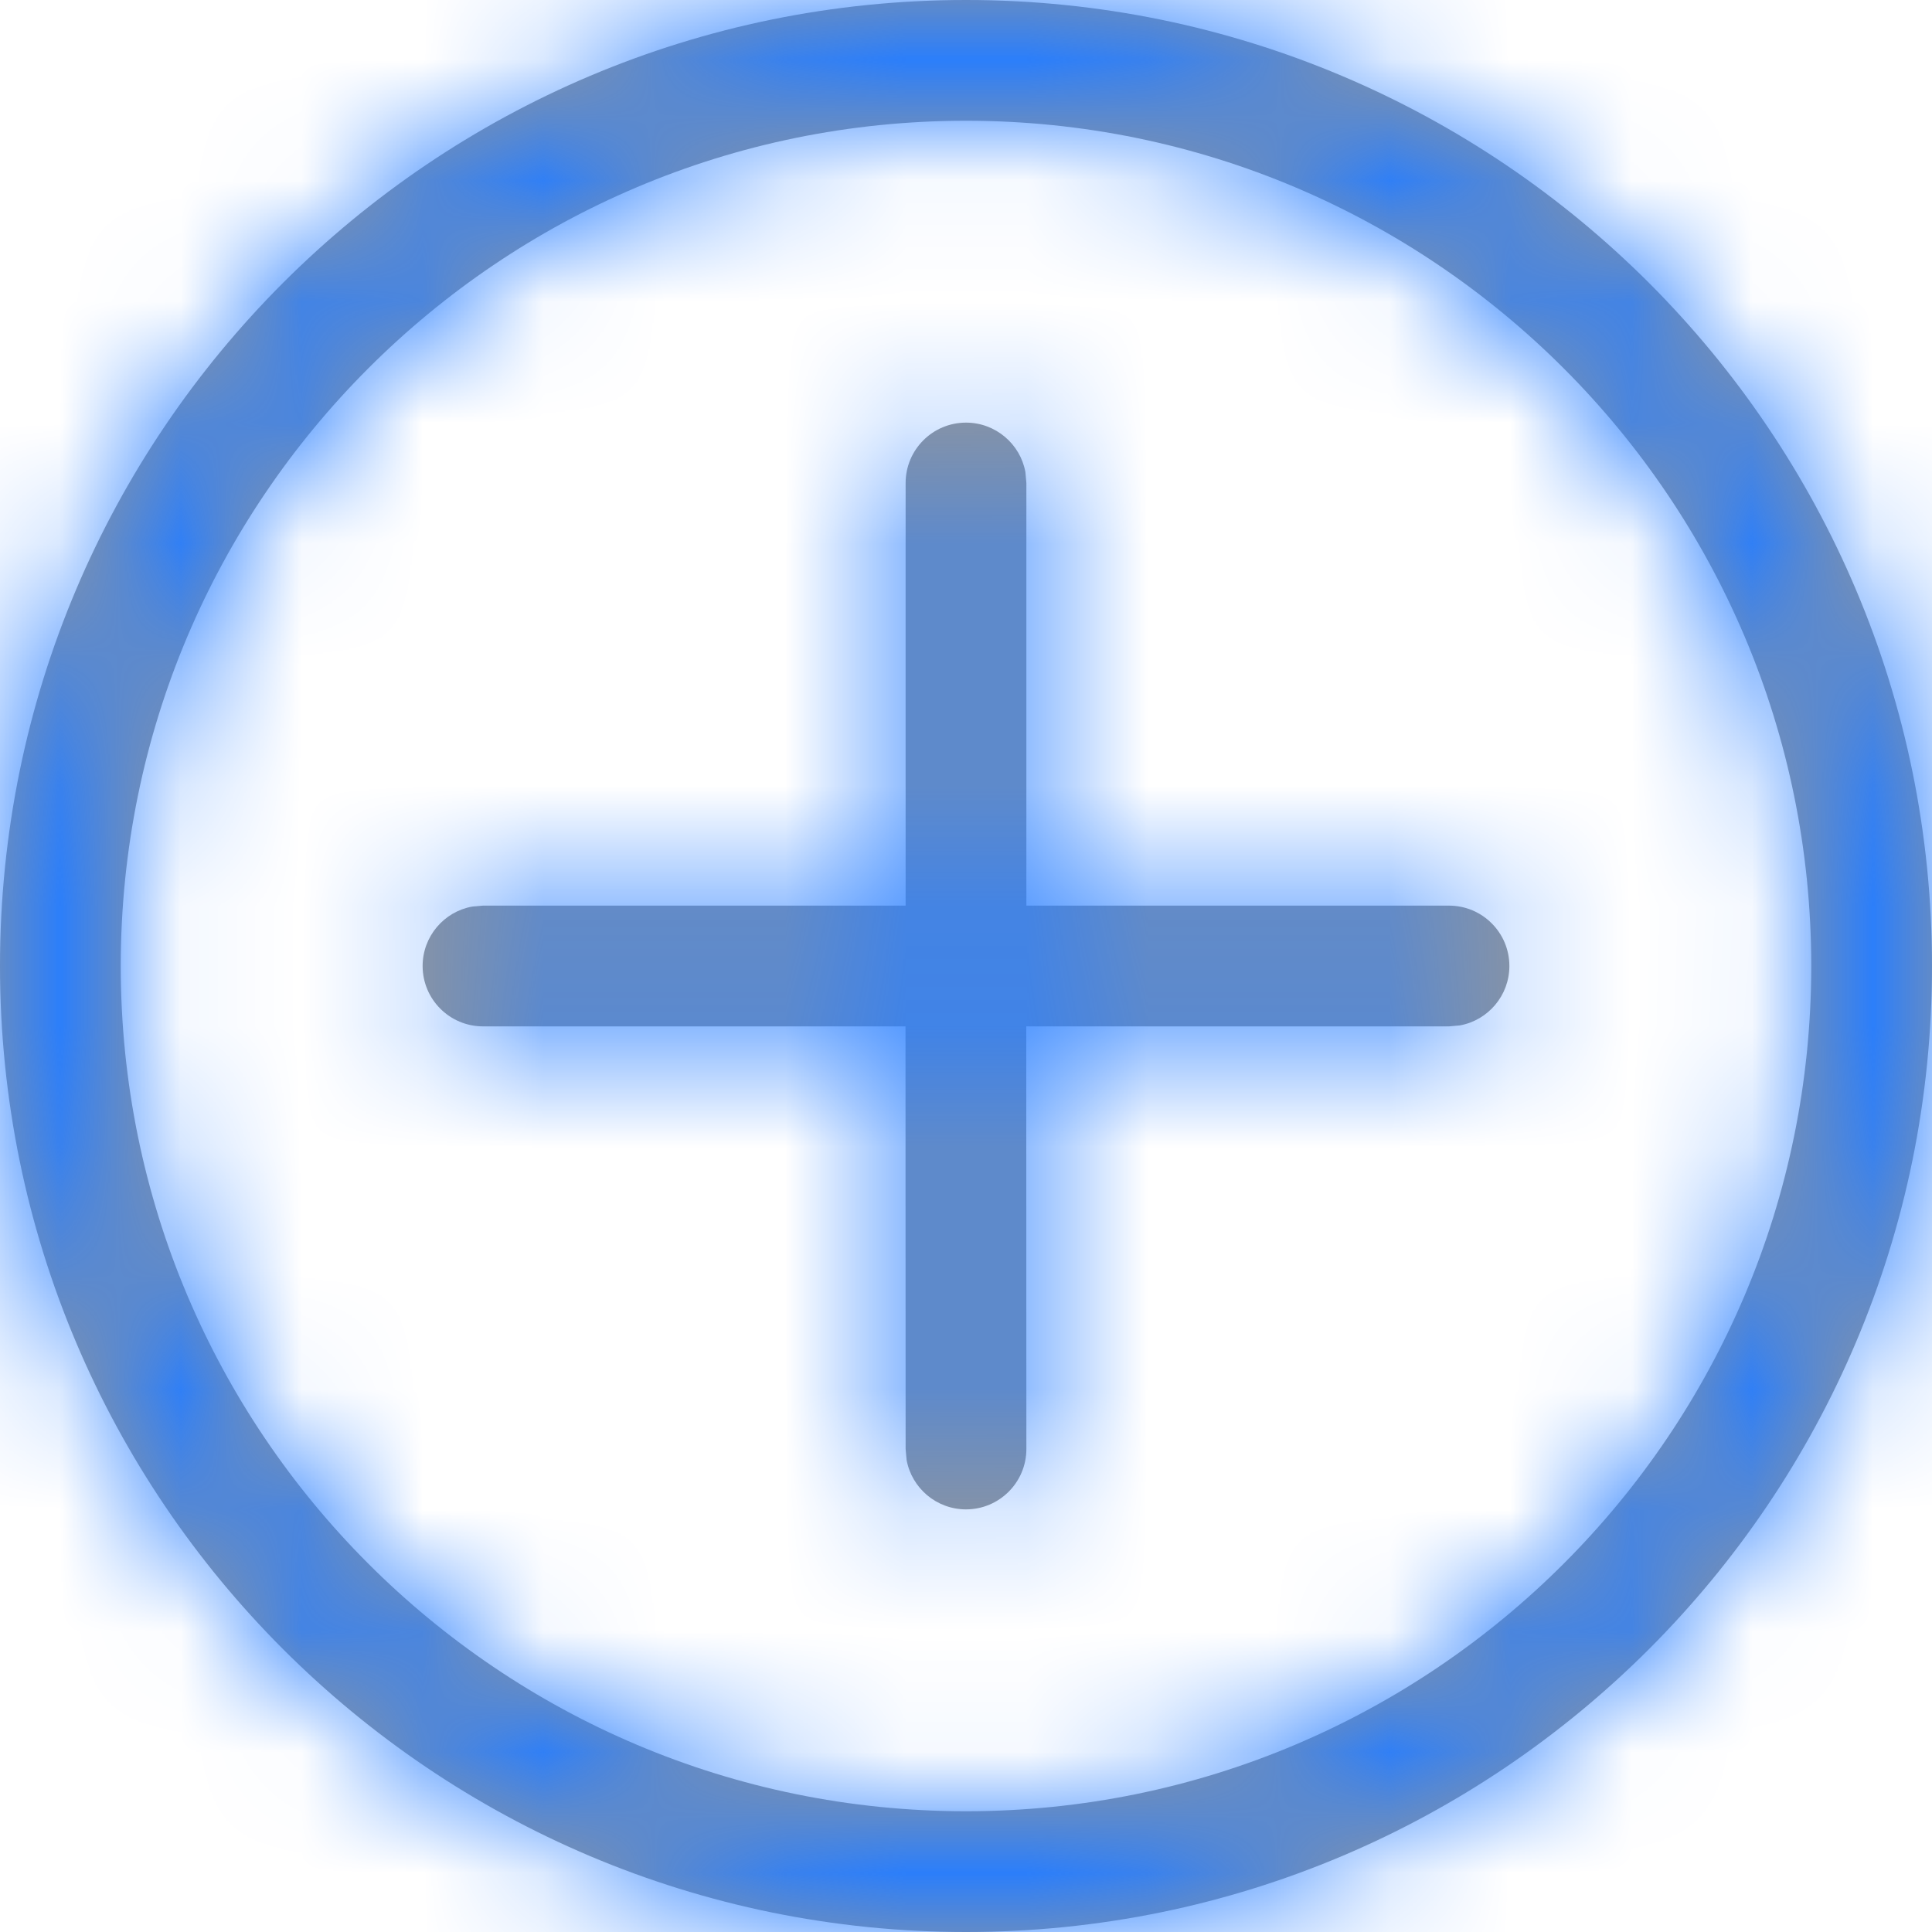 <?xml version="1.0" encoding="UTF-8"?>
<svg width="16px" height="16px" viewBox="0 0 16 16" version="1.1" xmlns="http://www.w3.org/2000/svg" xmlns:xlink="http://www.w3.org/1999/xlink">
    <!-- Generator: Sketch 63.1 (92452) - https://sketch.com -->
    <title>4.组件/2.通用/icon/16/添加备份</title>
    <desc>Created with Sketch.</desc>
    <defs>
        <path d="M8,0 C12.418,0 16,3.582 16,8 C16,12.418 12.418,16 8,16 C3.582,16 0,12.418 0,8 C0,3.582 3.582,0 8,0 Z M8,1 C4.134,1 1,4.134 1,8 C1,11.866 4.134,15 8,15 C11.866,15 15,11.866 15,8 C15,4.134 11.866,1 8,1 Z M8,3.5 C8.245,3.5 8.45,3.677 8.492,3.91 L8.5,4 L8.5,7.5 L12,7.5 C12.276,7.5 12.5,7.724 12.5,8 C12.5,8.245 12.323,8.45 12.09,8.492 L12,8.5 L8.499,8.5 L8.5,12 C8.5,12.276 8.276,12.5 8,12.5 C7.755,12.5 7.55,12.323 7.508,12.09 L7.5,12 L7.499,8.5 L4,8.5 C3.724,8.5 3.5,8.276 3.5,8 C3.5,7.755 3.677,7.55 3.91,7.508 L4,7.5 L7.5,7.5 L7.5,4 C7.5,3.724 7.724,3.5 8,3.5 Z" id="path-1"></path>
    </defs>
    <g id="1230-TI2需求设计-11月" stroke="none" stroke-width="1" fill="none" fill-rule="evenodd">
        <g id="用户体验-图标优化" transform="translate(-472, -553)">
            <g id="4.组件/2.通用/icon/16/添加" transform="translate(472, 553)">
                <mask id="mask-2" fill="white">
                    <use xlink:href="#path-1"></use>
                </mask>
                <use id="蒙版" fill="#979797" fill-rule="nonzero" xlink:href="#path-1"></use>
                <g id="3.颜色/6.悬浮颜色" mask="url(#mask-2)" fill="#267DFF" fill-rule="evenodd">
                    <rect id="矩形" x="0" y="0" width="16" height="16"></rect>
                </g>
            </g>
        </g>
    </g>
</svg>